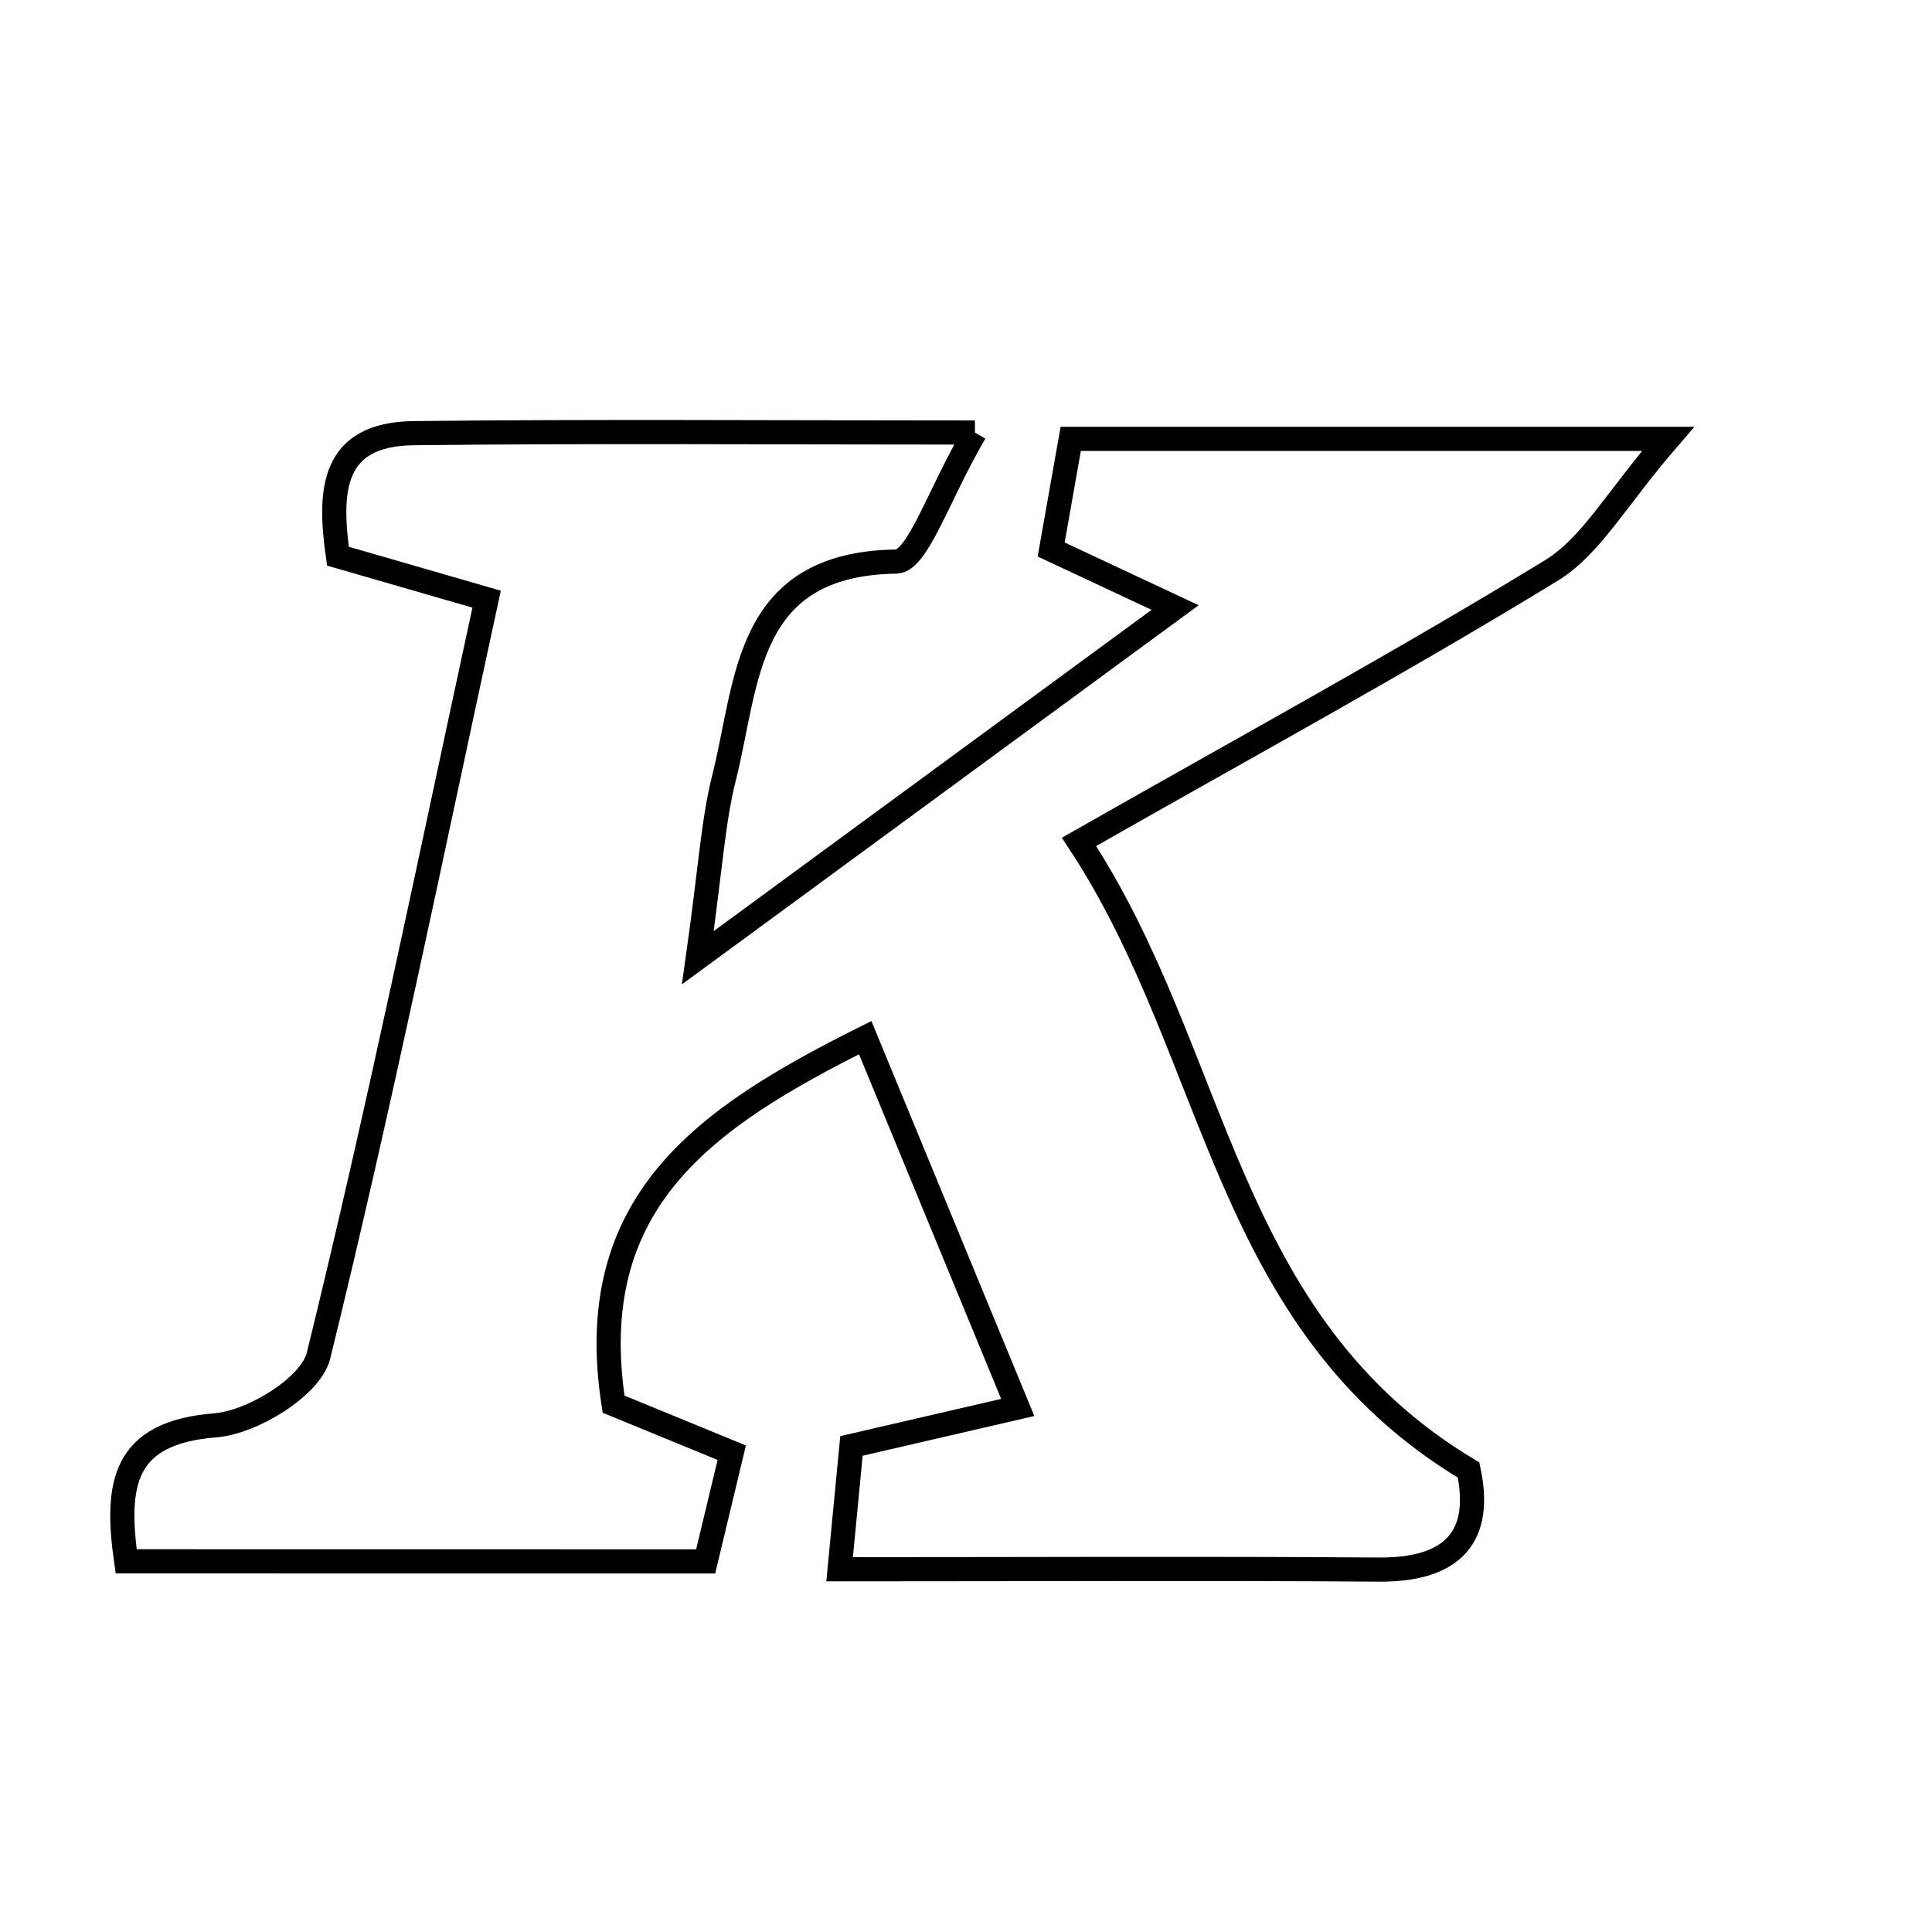 <svg xmlns="http://www.w3.org/2000/svg" viewBox="0.0 0.0 24.0 24.0" height="200px" width="200px"><path fill="none" stroke="black" stroke-width=".3" stroke-opacity="1.0"  filling="0" d="M12.111 5.373 C11.657 6.146 11.401 6.972 11.132 6.976 C9.245 7.005 9.296 8.467 8.994 9.663 C8.858 10.203 8.828 10.77 8.669 11.897 C10.813 10.324 12.585 9.025 14.598 7.547 C13.962 7.249 13.579 7.07 13.058 6.826 C13.131 6.414 13.21 5.965 13.301 5.452 C15.694 5.452 17.956 5.452 20.721 5.452 C20.081 6.192 19.767 6.782 19.276 7.084 C17.417 8.221 15.501 9.264 13.404 10.458 C15.16 13.123 15.177 16.424 18.243 18.261 C18.368 18.847 18.285 19.507 17.126 19.498 C14.928 19.482 12.73 19.494 10.43 19.494 C10.488 18.894 10.527 18.484 10.577 17.962 C11.167 17.825 11.758 17.689 12.643 17.484 C11.988 15.895 11.39 14.446 10.748 12.89 C8.757 13.885 7.232 14.926 7.622 17.443 C8.057 17.622 8.557 17.827 9.09 18.046 C8.984 18.486 8.886 18.896 8.766 19.396 C6.34 19.395 3.95 19.395 1.567 19.395 C1.43 18.428 1.531 17.796 2.675 17.706 C3.138 17.669 3.863 17.224 3.957 16.839 C4.717 13.749 5.354 10.628 6.045 7.443 C5.249 7.213 4.726 7.062 4.198 6.909 C4.082 6.093 4.118 5.393 5.139 5.381 C7.331 5.356 9.524 5.373 12.111 5.373"></path></svg>
